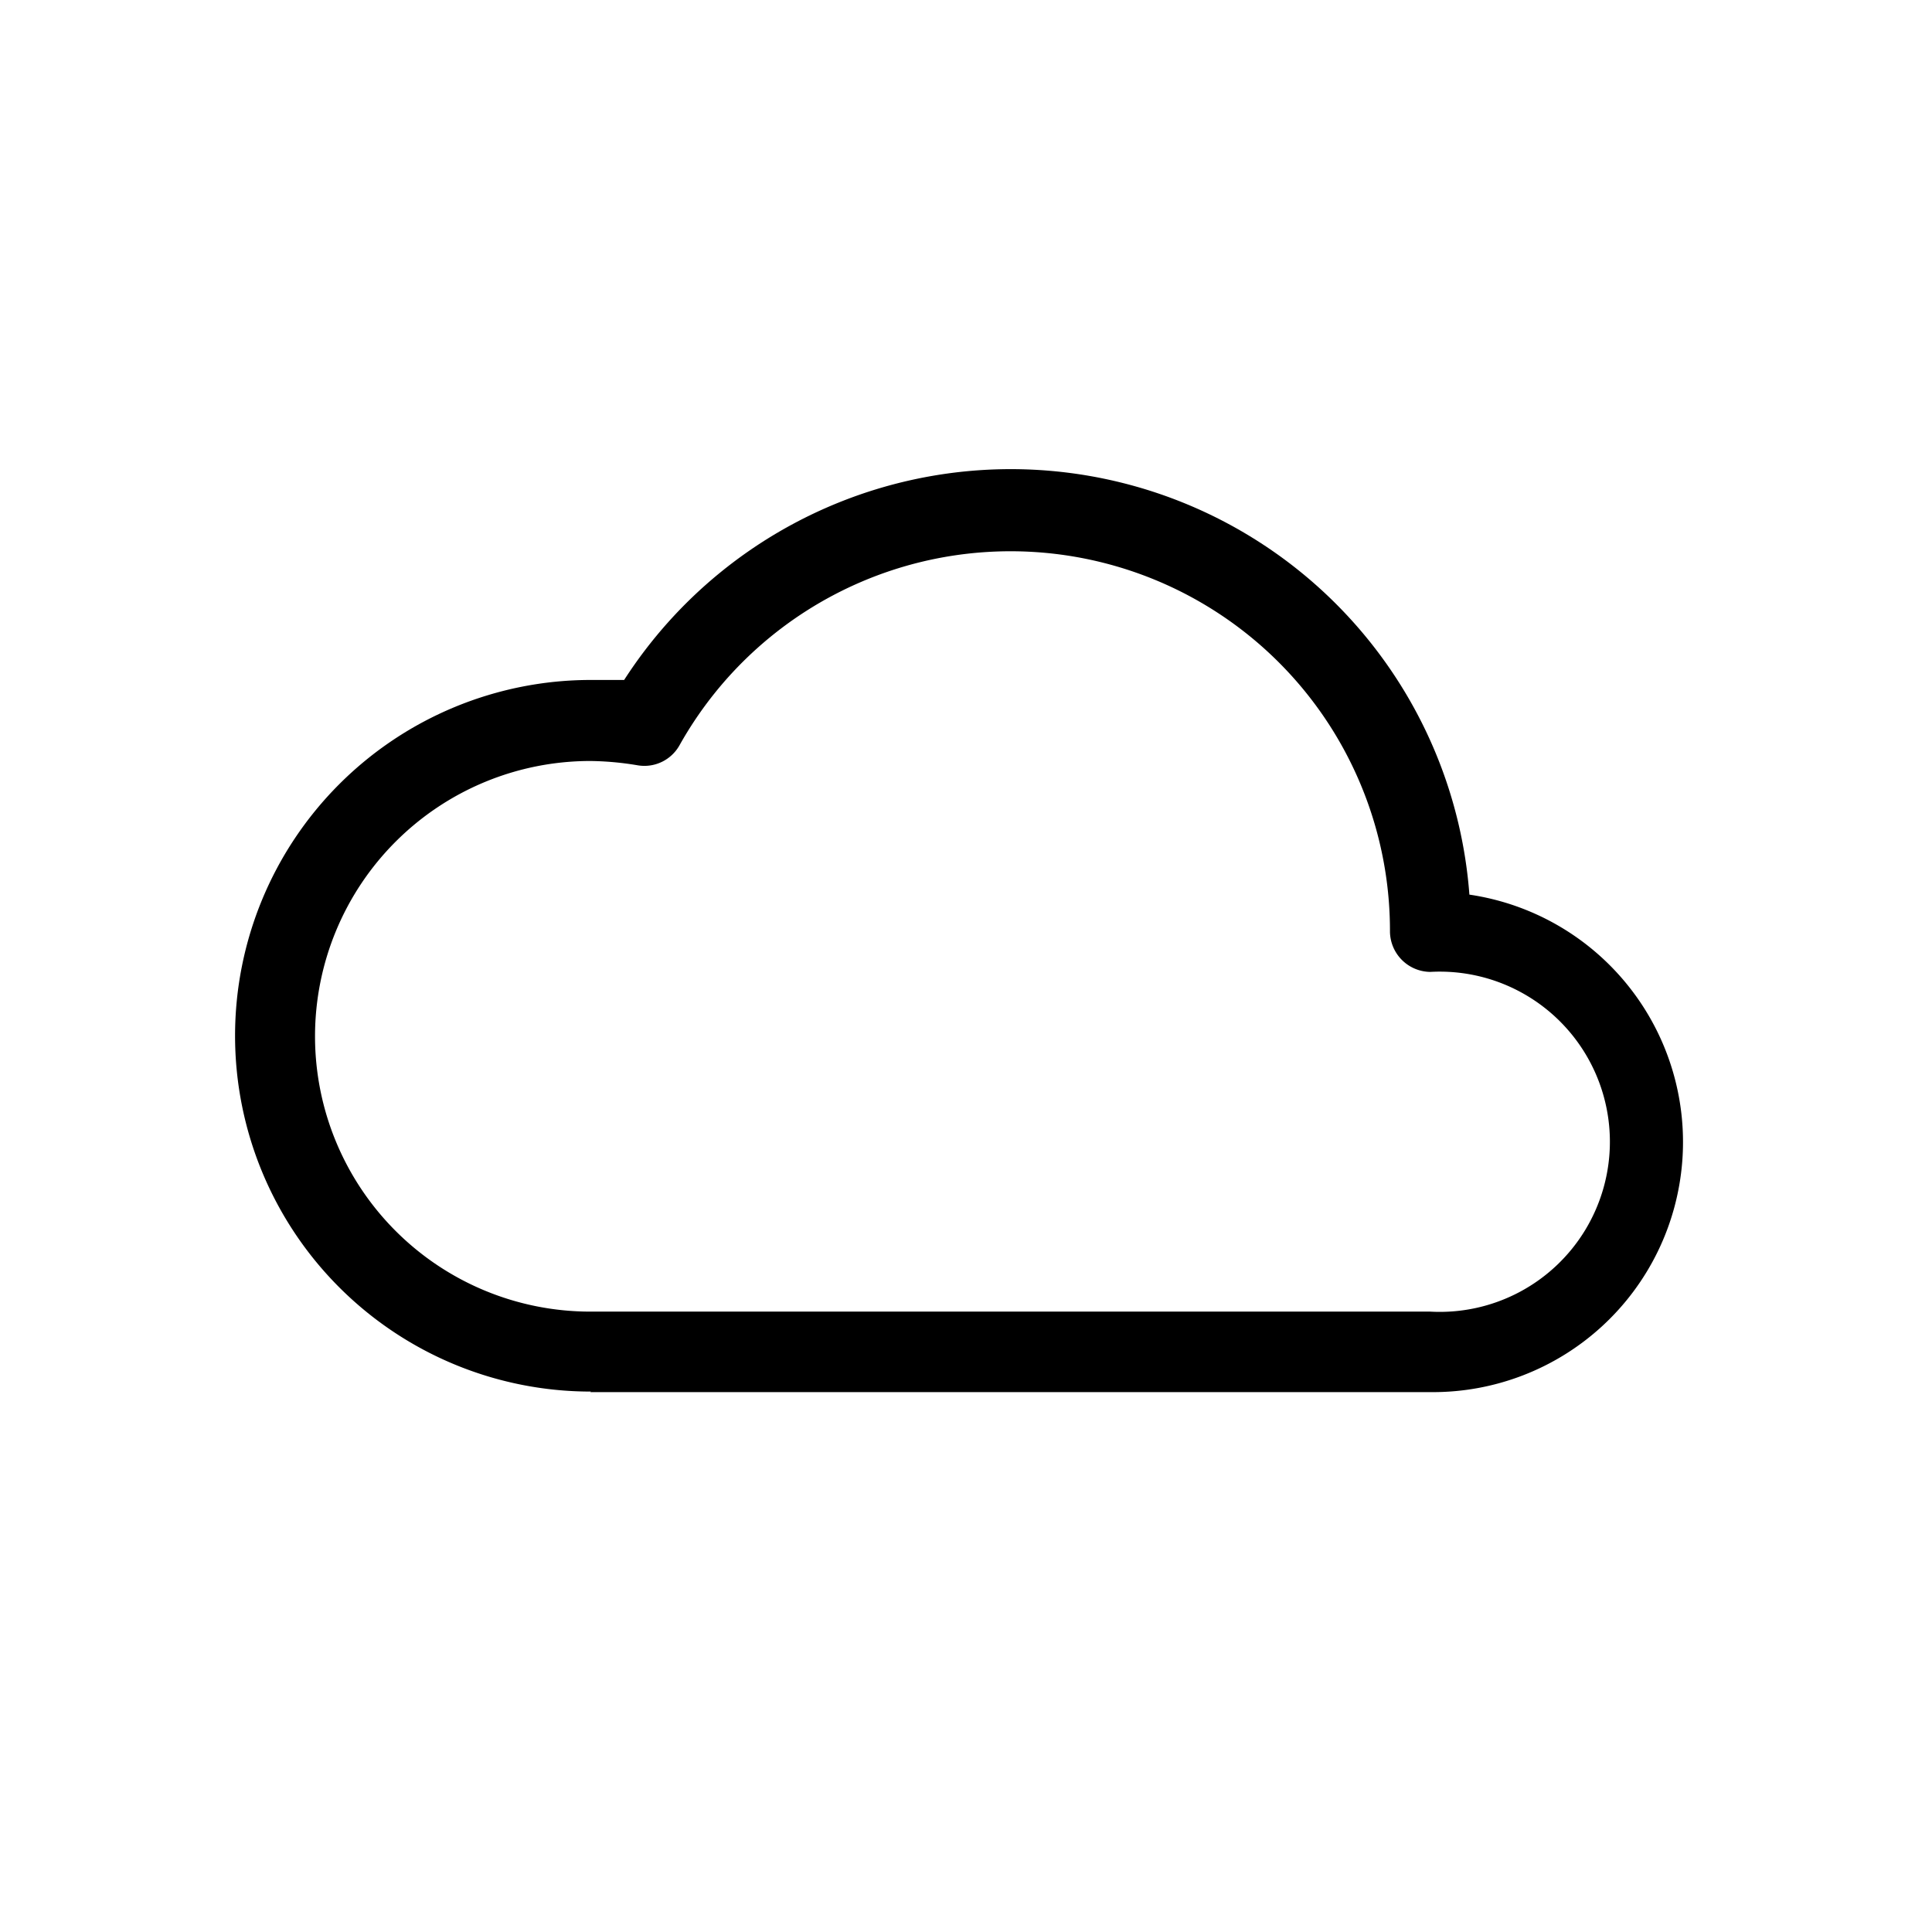 <svg id="Icons" xmlns="http://www.w3.org/2000/svg" viewBox="0 0 36 36"><title>Icon-Red_Hat-Cloud-Standard-A-Black-RGB</title><path d="M11,25.94H26.66a4.66,4.66,0,0,0,.72-9.27,8.57,8.57,0,0,0-15.75-4l-.62,0a6.63,6.63,0,0,0,0,13.26Zm0-11.76a5.64,5.64,0,0,1,.88.08.75.75,0,0,0,.78-.37,7.07,7.07,0,0,1,13.24,3.47.76.76,0,0,0,.75.75,3.17,3.17,0,1,1,0,6.33H11a5.13,5.13,0,0,1,0-10.26Z"/></svg>